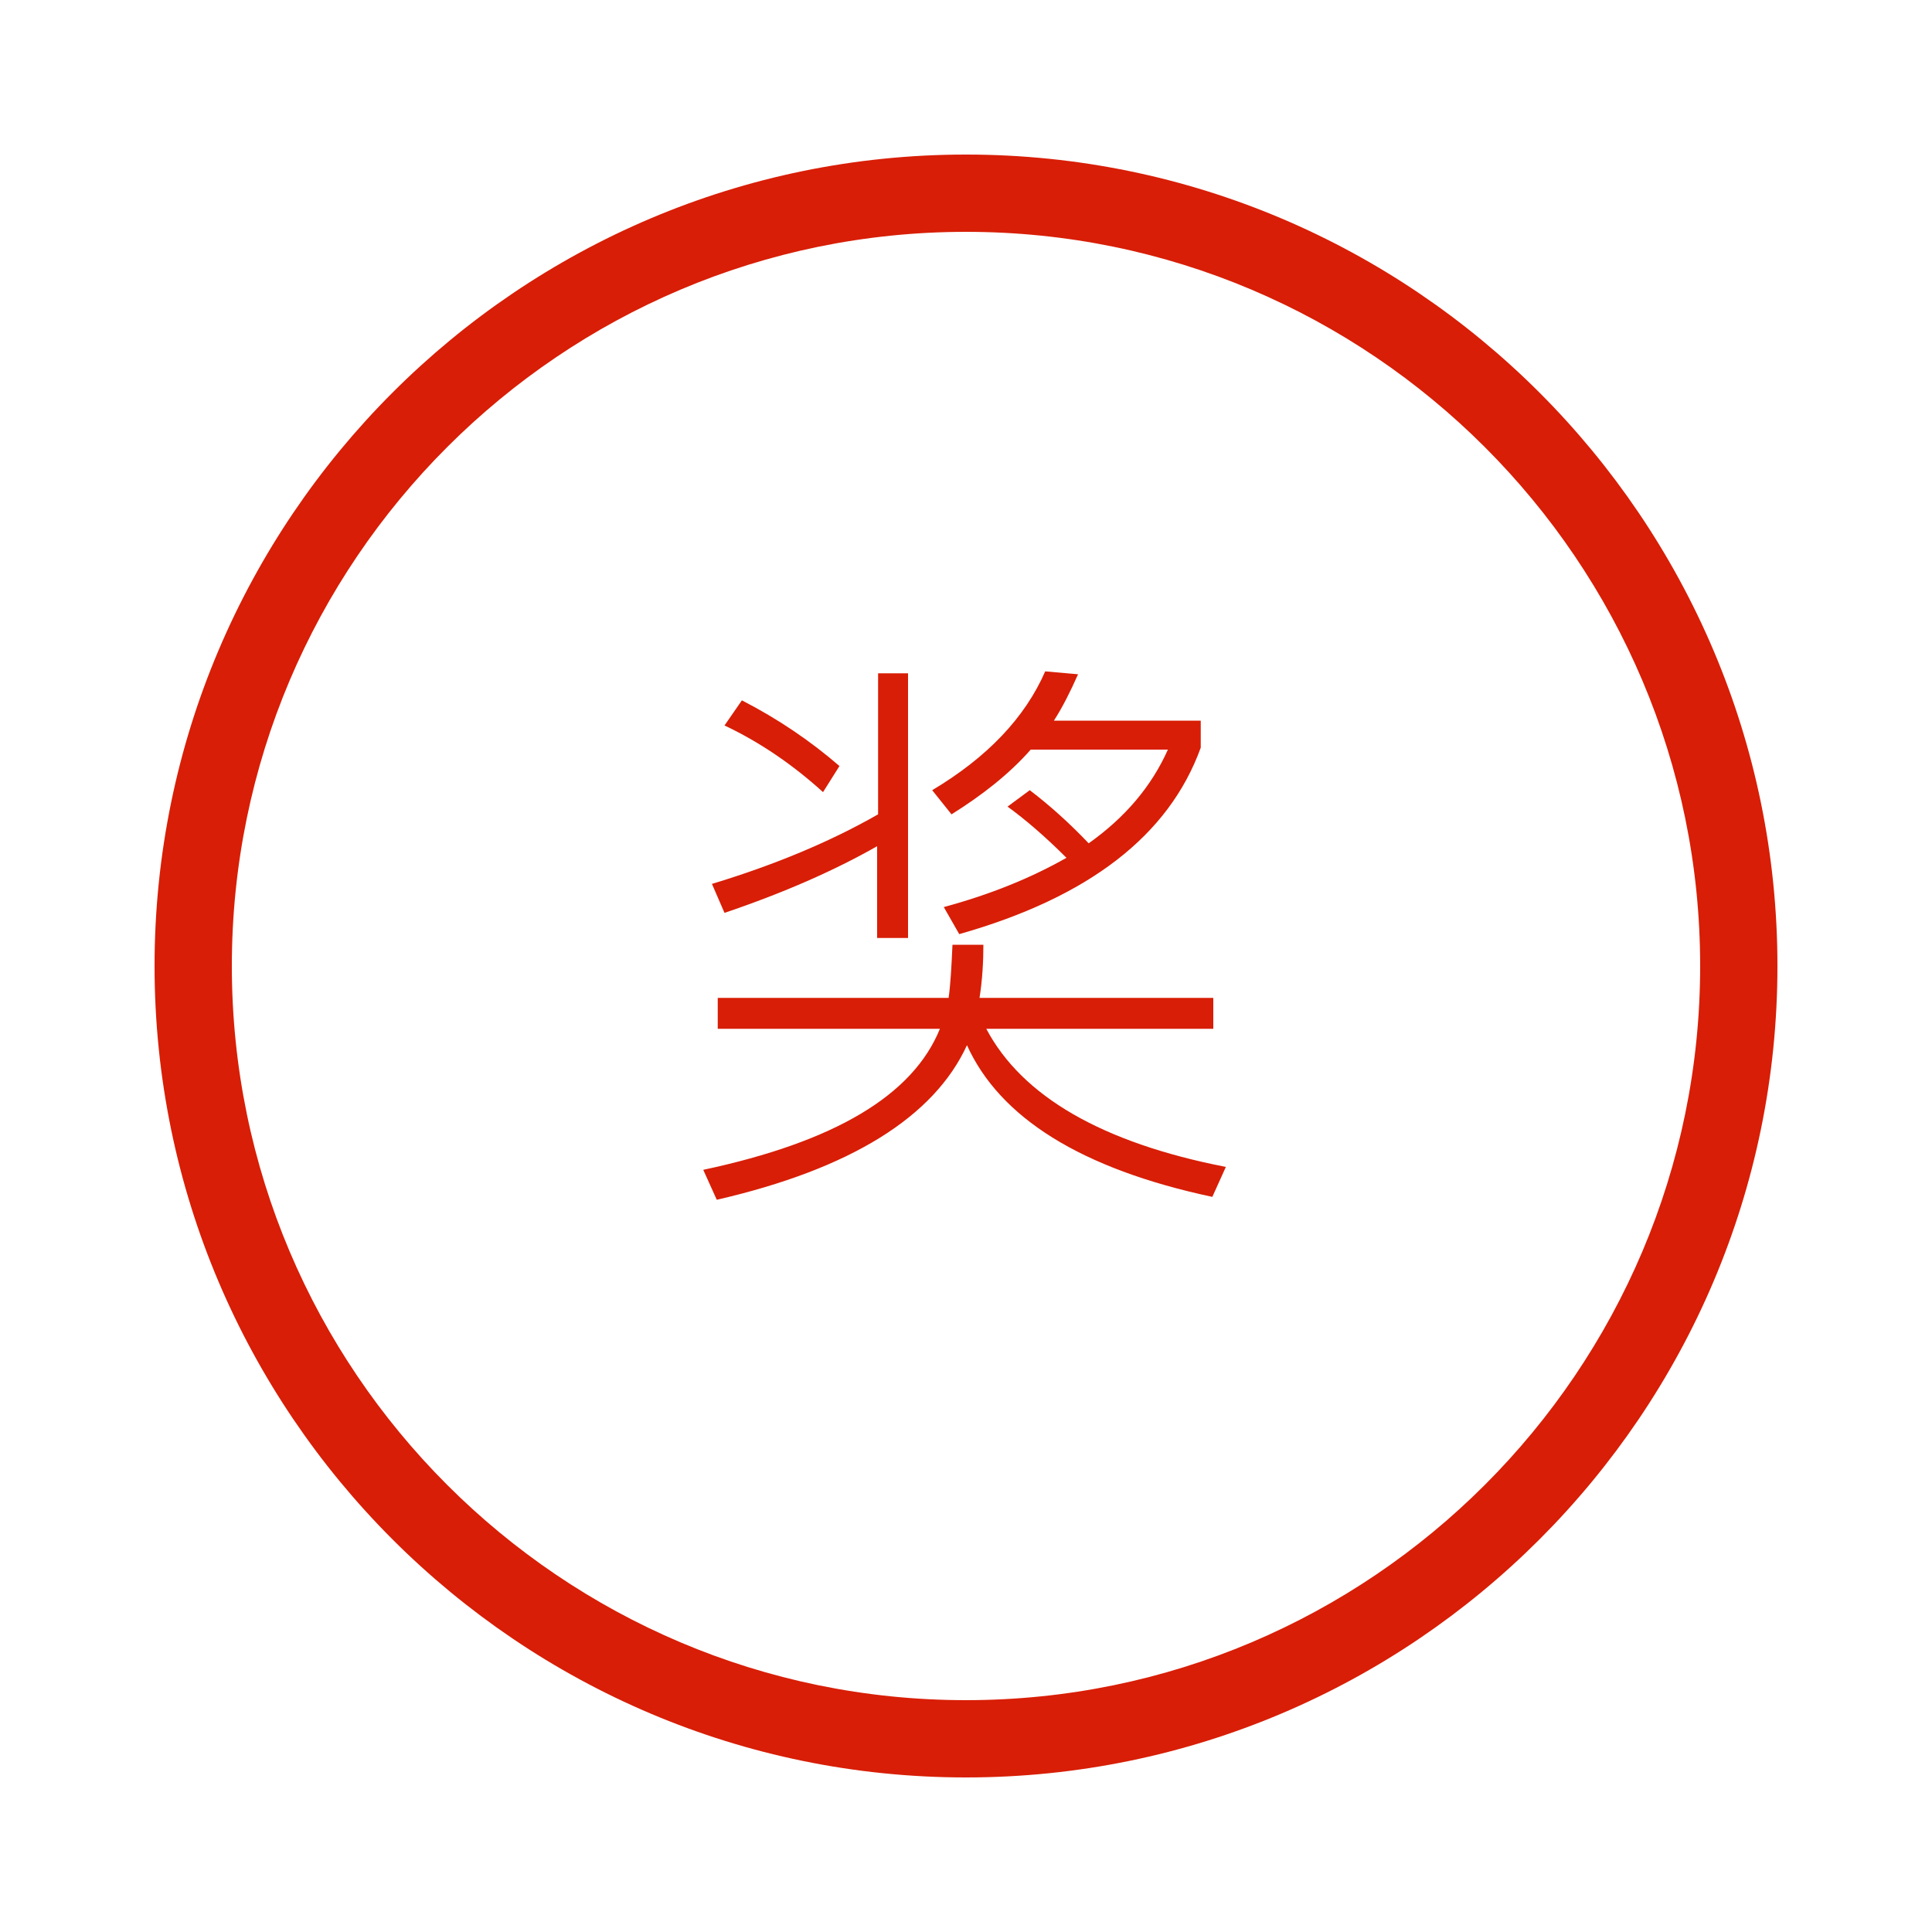 <?xml version="1.0" standalone="no"?><!DOCTYPE svg PUBLIC "-//W3C//DTD SVG 1.1//EN" "http://www.w3.org/Graphics/SVG/1.1/DTD/svg11.dtd"><svg t="1639555318487" class="icon" viewBox="0 0 1024 1024" version="1.1" xmlns="http://www.w3.org/2000/svg" p-id="6543" xmlns:xlink="http://www.w3.org/1999/xlink" width="200" height="200"><defs><style type="text/css"></style></defs><path d="M512 942.08c-237.056 0-430.08-193.024-430.08-430.08s193.024-430.08 430.08-430.08 430.08 193.024 430.08 430.08-193.024 430.08-430.08 430.08z m0-819.2c-214.528 0-389.12 174.592-389.12 389.12s174.592 389.12 389.12 389.12 389.12-174.592 389.12-389.12-174.592-389.12-389.12-389.12z" p-id="6544" fill="#d81e06"></path><path d="M380.416 528.896h122.368c1.024-7.168 1.536-16.896 2.048-28.16h16.384c0 8.704-0.512 18.432-2.048 28.16h123.904v16.384h-120.32c18.944 35.84 61.44 60.416 126.976 73.216l-7.168 15.872c-69.632-14.848-112.64-41.984-130.048-80.384-17.408 37.888-61.44 65.536-132.608 81.92l-7.168-15.872c69.632-14.848 111.104-39.424 125.44-74.752h-117.76v-16.384z m84.48-172.032H481.28v140.288h-16.384v-48.64c-22.528 12.8-49.152 24.576-80.896 35.328l-6.656-15.36c33.792-10.24 62.976-22.528 88.064-36.864V356.864z m-71.68 14.336c18.944 9.728 36.352 21.504 51.712 34.816L436.224 419.84c-16.384-14.848-33.792-26.624-52.224-35.328l9.216-13.312z m178.176-13.824c-4.096 9.216-8.192 17.408-12.8 24.576h77.824v14.336c-16.896 46.592-59.392 79.36-128 98.816l-8.192-14.336c24.576-6.656 46.08-15.36 65.024-26.112-11.264-11.264-22.016-20.48-31.232-27.136l11.776-8.704c10.752 8.192 20.992 17.408 31.232 28.16 19.456-13.824 33.28-30.208 41.984-49.664h-72.704c-11.264 12.8-25.6 24.064-41.984 34.304l-10.24-12.8c29.184-17.408 49.152-38.4 59.904-62.976l17.408 1.536z" p-id="6545" fill="#d81e06"></path></svg>